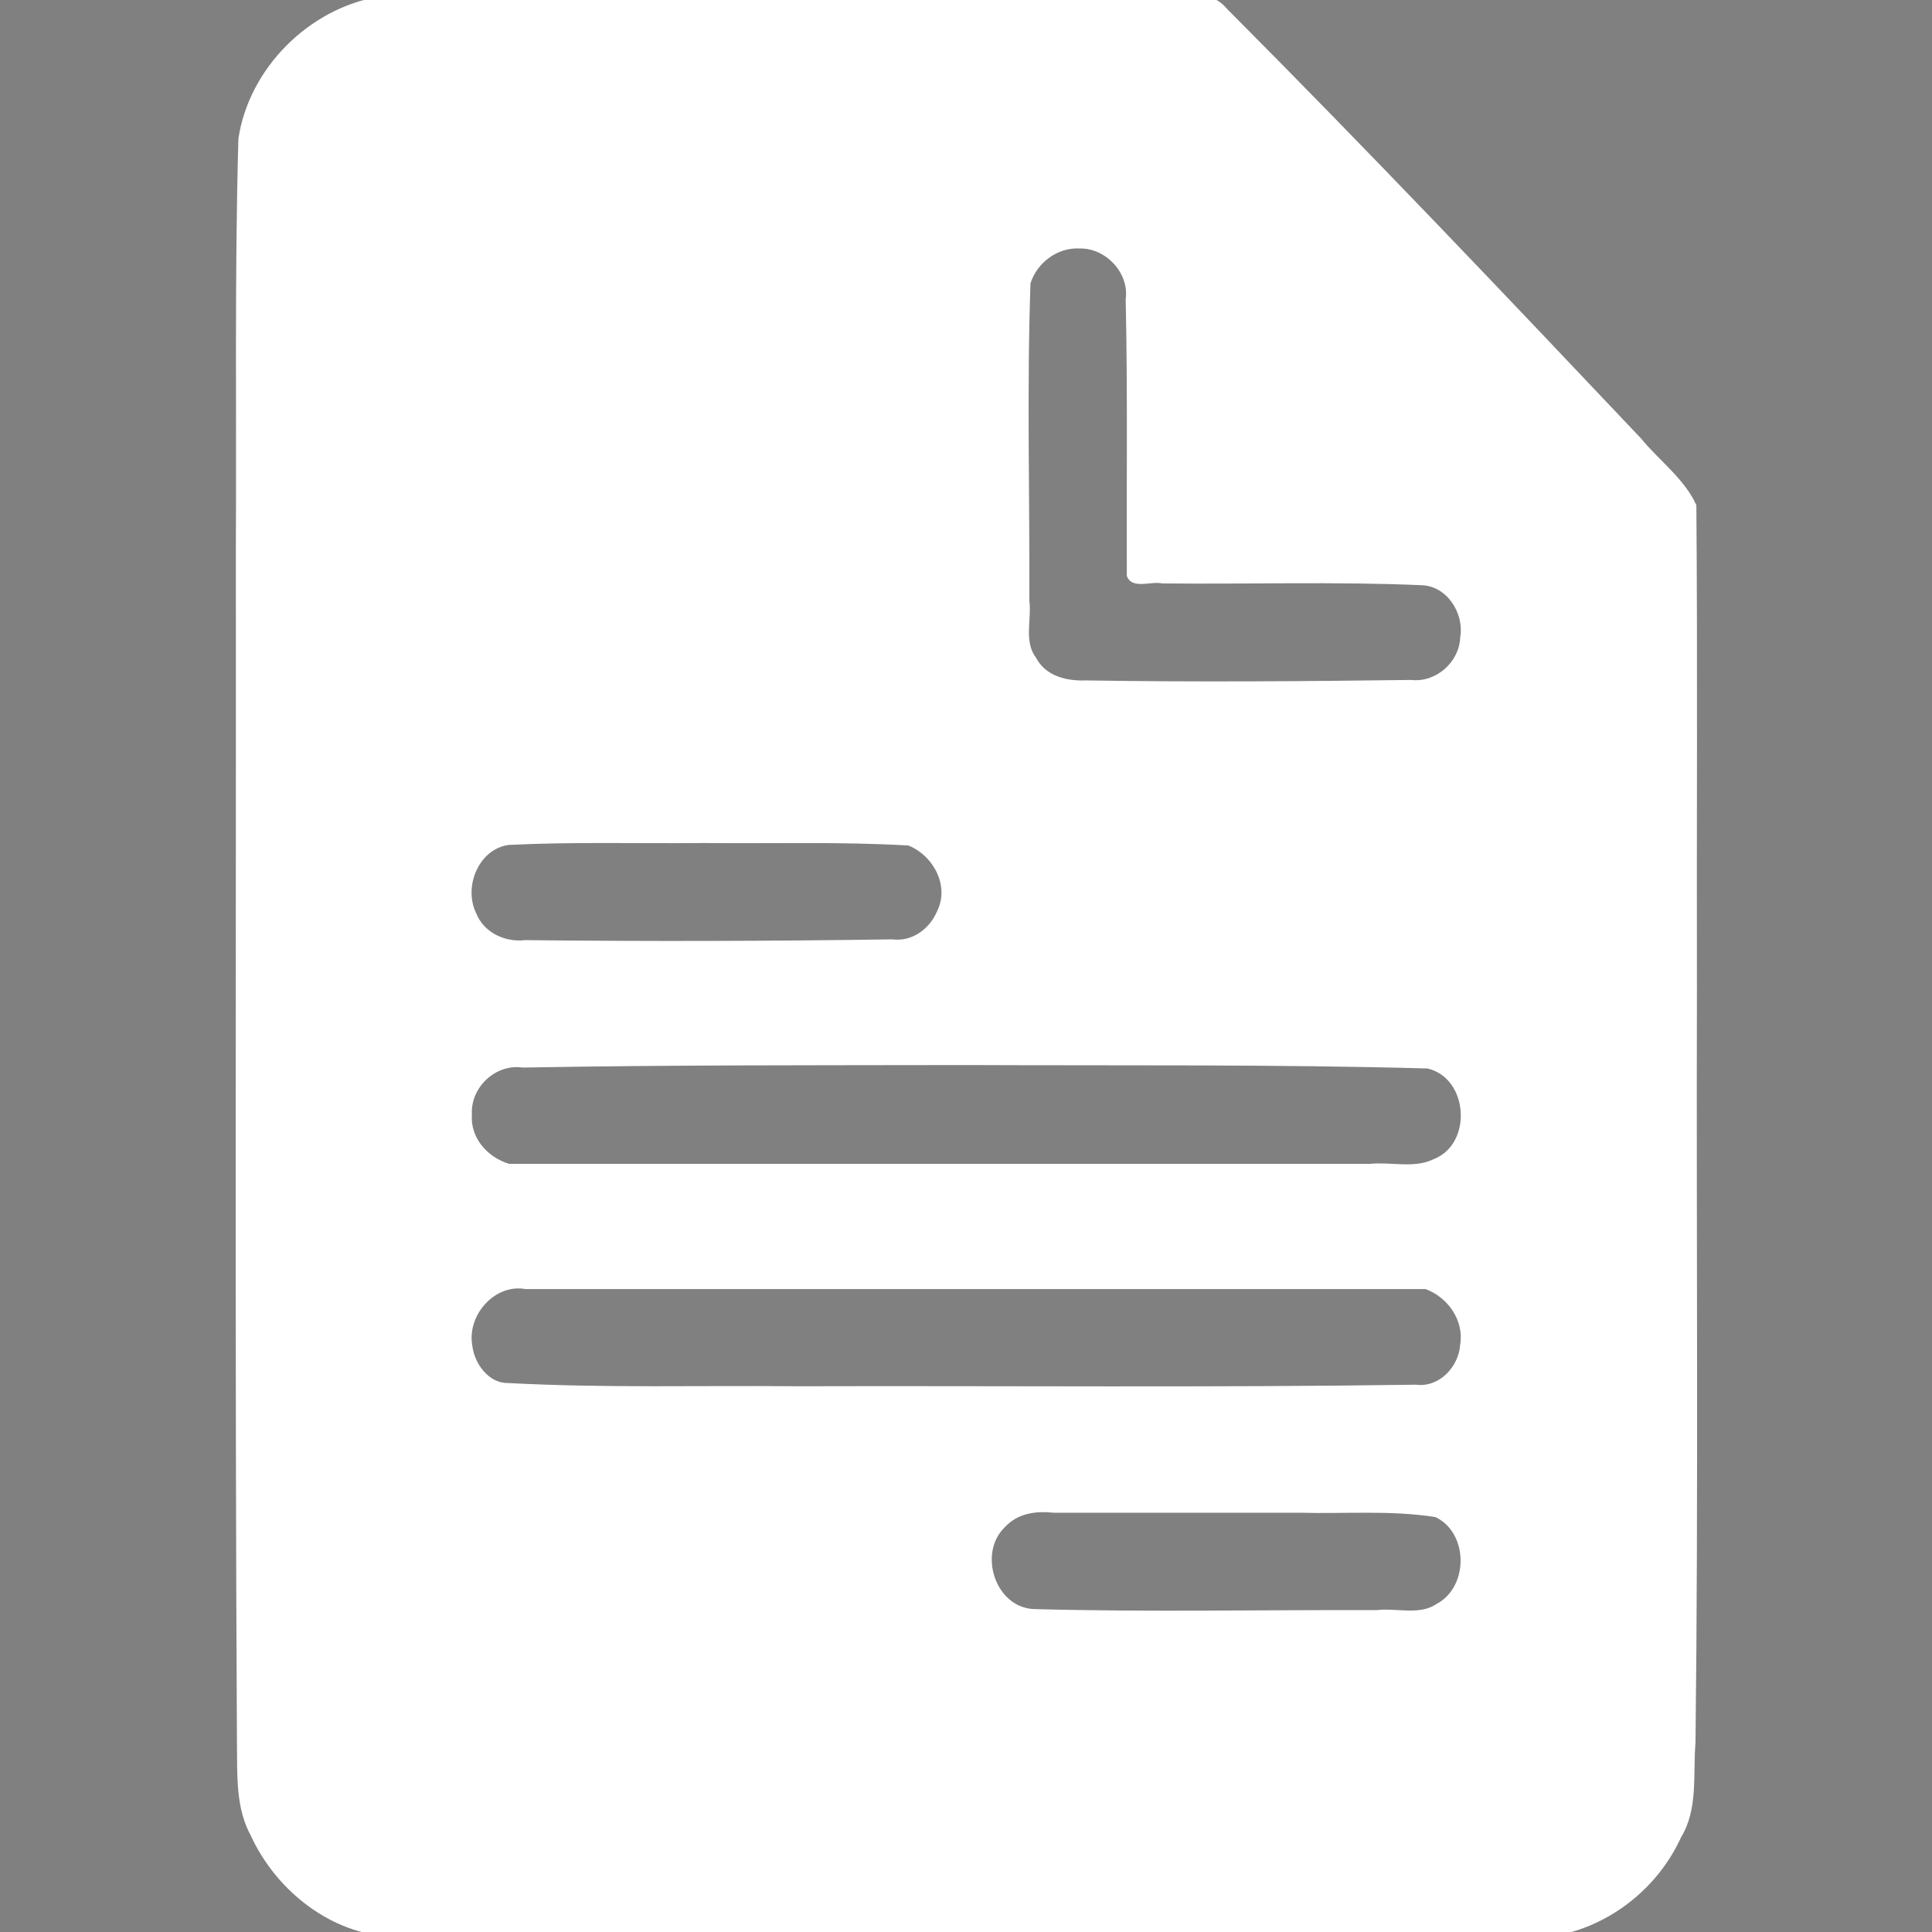 <?xml version="1.0" encoding="UTF-8" standalone="no"?>
<svg
   xmlns:dc="http://purl.org/dc/elements/1.1/"
   xmlns:cc="http://creativecommons.org/ns#"
   xmlns:rdf="http://www.w3.org/1999/02/22-rdf-syntax-ns#"
   xmlns:svg="http://www.w3.org/2000/svg"
   xmlns="http://www.w3.org/2000/svg"
   xmlns:sodipodi="http://sodipodi.sourceforge.net/DTD/sodipodi-0.dtd"
   xmlns:inkscape="http://www.inkscape.org/namespaces/inkscape"
   id="Capa_1"
   enable-background="new 0 0 520 520"
   height="512"
   viewBox="0 0 520 520"
   width="512"
   version="1.1"
   sodipodi:docname="pdf.svg"
   inkscape:version="1.0.1 (3bc2e813f5, 2020-09-07)">
  <rect x="0" y="0" width="520" height="520" fill="#808080" stroke="none"/>
  <defs
     id="defs1620" />
  <sodipodi:namedview
     pagecolor="#ffffff"
     bordercolor="#666666"
     borderopacity="1"
     objecttolerance="10"
     gridtolerance="10"
     guidetolerance="10"
     inkscape:pageopacity="0"
     inkscape:pageshadow="2"
     inkscape:window-width="1872"
     inkscape:window-height="1032"
     id="namedview1618"
     showgrid="false"
     inkscape:zoom="1.6289062"
     inkscape:cx="256"
     inkscape:cy="256"
     inkscape:window-x="48"
     inkscape:window-y="48"
     inkscape:window-maximized="0"
     inkscape:current-layer="Capa_1" />
  <g
     id="g1615">
    <path
       d="m450.821 129.612-120-125c-2.829-2.946-6.737-4.612-10.821-4.612h-210c-24.813 0-45 20.187-45 45v430c0 24.813 20.187 45 45 45h300c24.813 0 45-20.187 45-45v-335c0-3.872-1.498-7.595-4.179-10.388zm-310.821 95.388h100c8.284 0 15 6.716 15 15s-6.716 15-15 15h-100c-8.284 0-15-6.716-15-15s6.716-15 15-15zm240 210h-100c-8.284 0-15-6.716-15-15s6.716-15 15-15h100c8.284 0 15 6.716 15 15s-6.716 15-15 15zm0-60h-240c-8.284 0-15-6.716-15-15s6.716-15 15-15h240c8.284 0 15 6.716 15 15s-6.716 15-15 15zm0-60h-240c-8.284 0-15-6.716-15-15s6.716-15 15-15h240c8.284 0 15 6.716 15 15s-6.716 15-15 15zm0-130h-90c-8.284 0-15-6.716-15-15v-90c0-8.284 6.716-15 15-15s15 6.716 15 15v75h75c8.284 0 15 6.716 15 15s-6.716 15-15 15z"
       id="path1613" />
  </g>
  <path
     style="font-variation-settings:normal;opacity:1;vector-effect:none;fill:#ffffff;fill-opacity:1;stroke-width:0.035;stroke-linecap:butt;stroke-linejoin:miter;stroke-miterlimit:4;stroke-dasharray:none;stroke-dashoffset:0;stroke-opacity:1;stop-color:#000000;stop-opacity:1"
     d="m 144.161,-1.604 c -14.567,0.241 -29.192,-0.344 -43.723,0.715 C 81.837,2.204 65.974,18.062 63.156,36.71 c -1.03,36.254 -0.466,72.54 -0.675,108.806 0.08,105.546 -0.287,211.093 0.292,316.638 0.113,8.176 -0.372,16.757 3.697,24.182 6.384,13.847 19.849,24.989 35.243,26.58 65.522,1.075 131.06,0.728 196.589,0.782 37.844,-0.207 75.706,0.15 113.536,-0.866 14.606,-2.516 27.415,-12.696 33.514,-26.155 4.564,-7.451 3.1,-16.706 3.808,-25.02 0.787,-66.406 0.203,-132.82 0.377,-199.23 -0.1,-42.864 0.2,-85.778 -0.15,-128.611 -3.202,-7.055 -9.853,-11.781 -14.676,-17.69 C 398.501,77.856 362.212,39.639 325.018,2.317 322.095,-1.281 317.464,-1.887 313.097,-1.397 256.785,-1.47 200.473,-1.659 144.161,-1.604 Z M 286.028,65.831 c 6.892,-0.175 13.179,6.506 12.182,13.436 0.534,24.382 0.205,48.867 0.299,73.289 1.312,3.714 6.379,1.323 9.367,2 22.84,0.243 45.752,-0.516 68.537,0.464 6.866,0.098 11.54,7.423 10.407,13.861 -0.225,6.52 -6.431,11.998 -12.941,11.247 -28.705,0.366 -57.504,0.586 -86.159,0.125 -5.101,0.206 -10.688,-1.109 -13.254,-5.99 -3.295,-4.313 -1.129,-10.147 -1.777,-15.194 0.105,-27.991 -0.671,-56.082 0.299,-84.01 1.739,-5.493 7.203,-9.581 13.041,-9.229 z M 186.558,223.327 c 18.026,0.196 36.138,-0.393 54.088,0.658 6.58,2.638 11.005,10.707 7.566,17.48 -1.957,4.616 -6.619,8.073 -11.769,7.381 -32.239,0.478 -64.99,0.562 -97.325,0.207 -5.353,0.627 -10.972,-1.994 -13,-7.193 -3.411,-7.032 0.768,-16.988 8.671,-18.03 17.081,-0.851 34.533,-0.328 51.769,-0.504 z m 69.487,58.819 c 40.682,0.177 81.442,-0.217 122.071,0.902 10.952,2.489 12.057,20.02 1.663,24.029 -5.126,2.535 -11.226,0.672 -16.787,1.242 -76.034,0 -152.069,0 -228.103,0 -5.734,-1.7 -10.357,-6.893 -9.877,-13.09 -0.405,-7.204 6.311,-13.486 13.463,-12.415 39.139,-0.72 78.391,-0.593 117.57,-0.668 z M 256,341.492 c 40.554,0 81.109,0 121.663,0 5.854,2.172 10.231,8.26 9.152,14.713 -0.359,5.877 -5.555,11.418 -11.691,10.617 -54.439,0.8 -109.03,0.256 -163.526,0.416 -25.692,-0.248 -51.448,0.515 -77.073,-0.859 -5.076,0.091 -8.893,-5.189 -9.41,-9.965 -1.435,-7.984 5.946,-16.413 14.133,-14.922 38.917,0 77.835,0 116.752,0 z m 88.068,59.241 c 12.071,0.35 24.245,-0.723 36.182,1.159 8.794,4.155 8.892,18.471 0.341,23 -4.499,3.104 -10.583,1.026 -15.823,1.648 -30.16,-0.104 -60.729,0.546 -90.643,-0.271 -10.428,-0.205 -15.191,-14.847 -7.859,-21.769 3.349,-3.642 8.183,-4.261 12.853,-3.766 21.649,-2e-4 43.299,7.1e-4 64.948,-0.001 z"
     id="path1624"
     transform="scale(1.016)" />
</svg>
